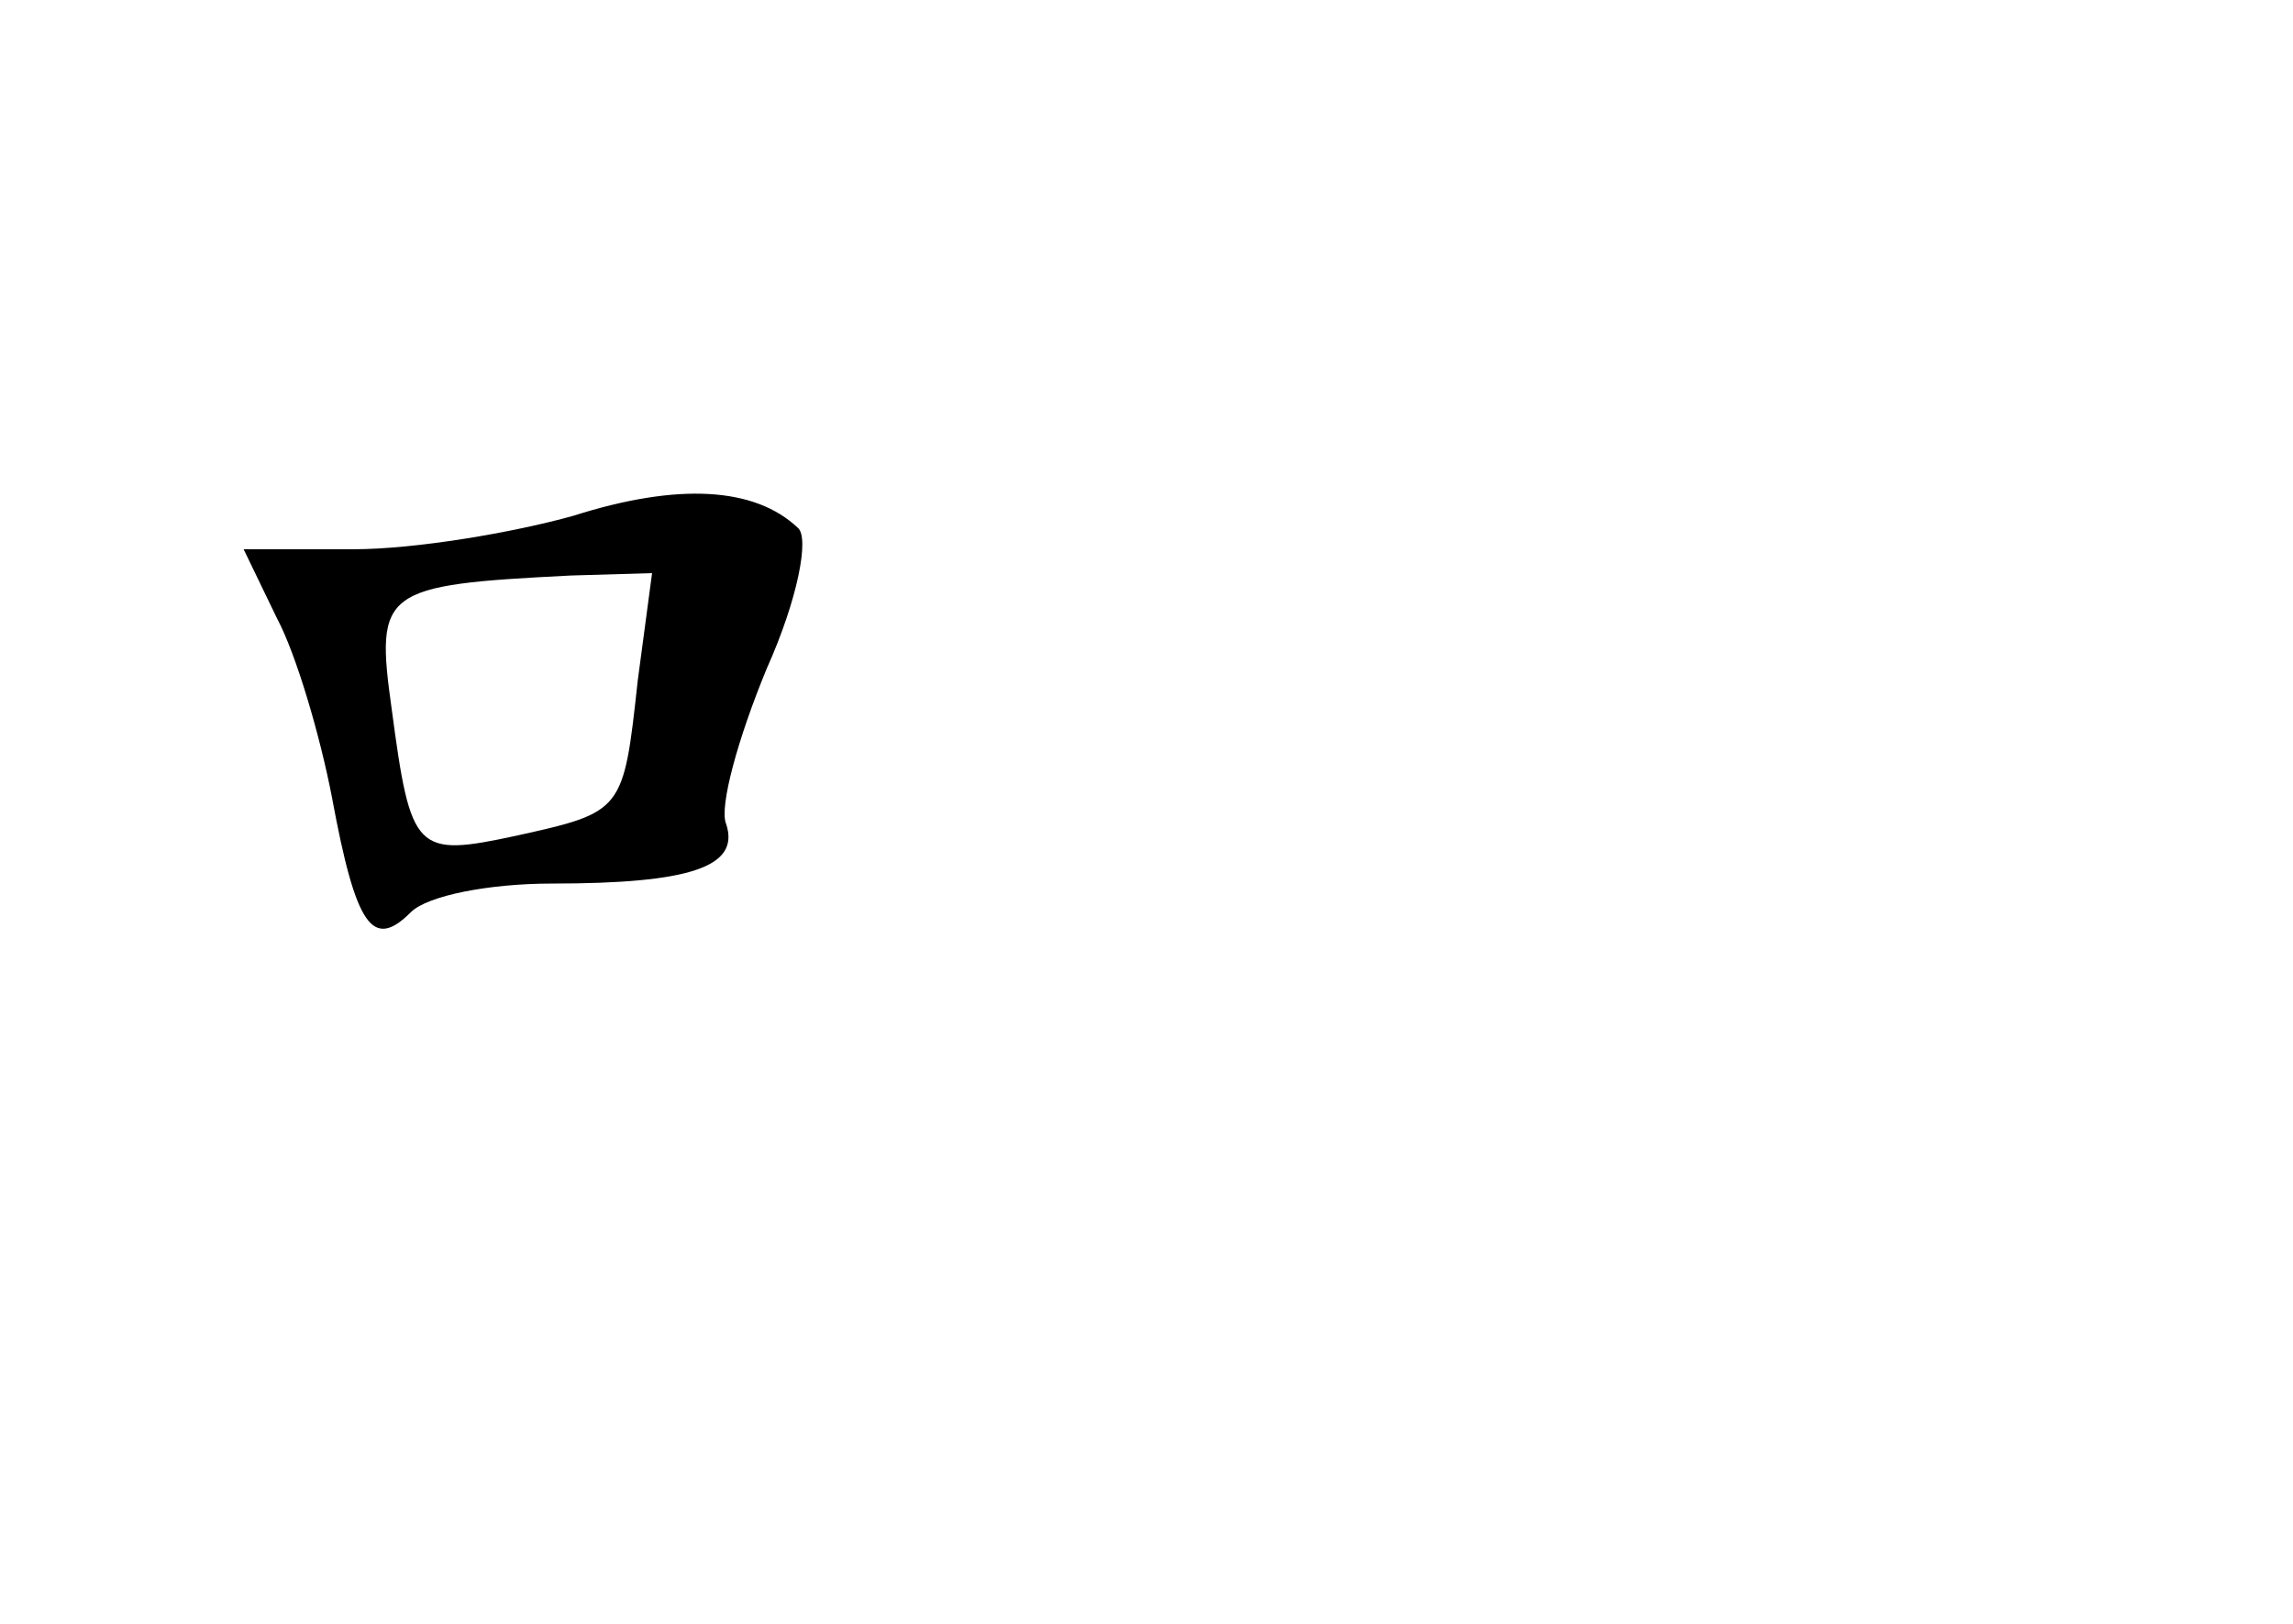 <?xml version="1.0" standalone="no"?>
<!DOCTYPE svg PUBLIC "-//W3C//DTD SVG 20010904//EN"
 "http://www.w3.org/TR/2001/REC-SVG-20010904/DTD/svg10.dtd">
<svg version="1.0" xmlns="http://www.w3.org/2000/svg"
 width="96pt" height="68pt" viewBox="0 0 96 68"
 preserveAspectRatio="xMidYMid meet">
<g transform="translate(0,68) scale(0.1,-0.1)"
fill="#000000" stroke="none">
<path d="M240 464 c-25 -7 -66 -14 -92 -14 l-46 0 14 -29 c8 -15 18 -49 23
-75 10 -54 17 -64 33 -48 7 7 33 12 59 12 58 0 79 7 73 25 -3 7 5 36 17 65 13
29 18 55 13 59 -18 17 -50 19 -94 5z m27 -69 c-6 -55 -6 -55 -51 -65 -42 -9
-44 -7 -52 53 -7 50 -4 52 75 56 l34 1 -6 -45z"/>
</g>
</svg>
